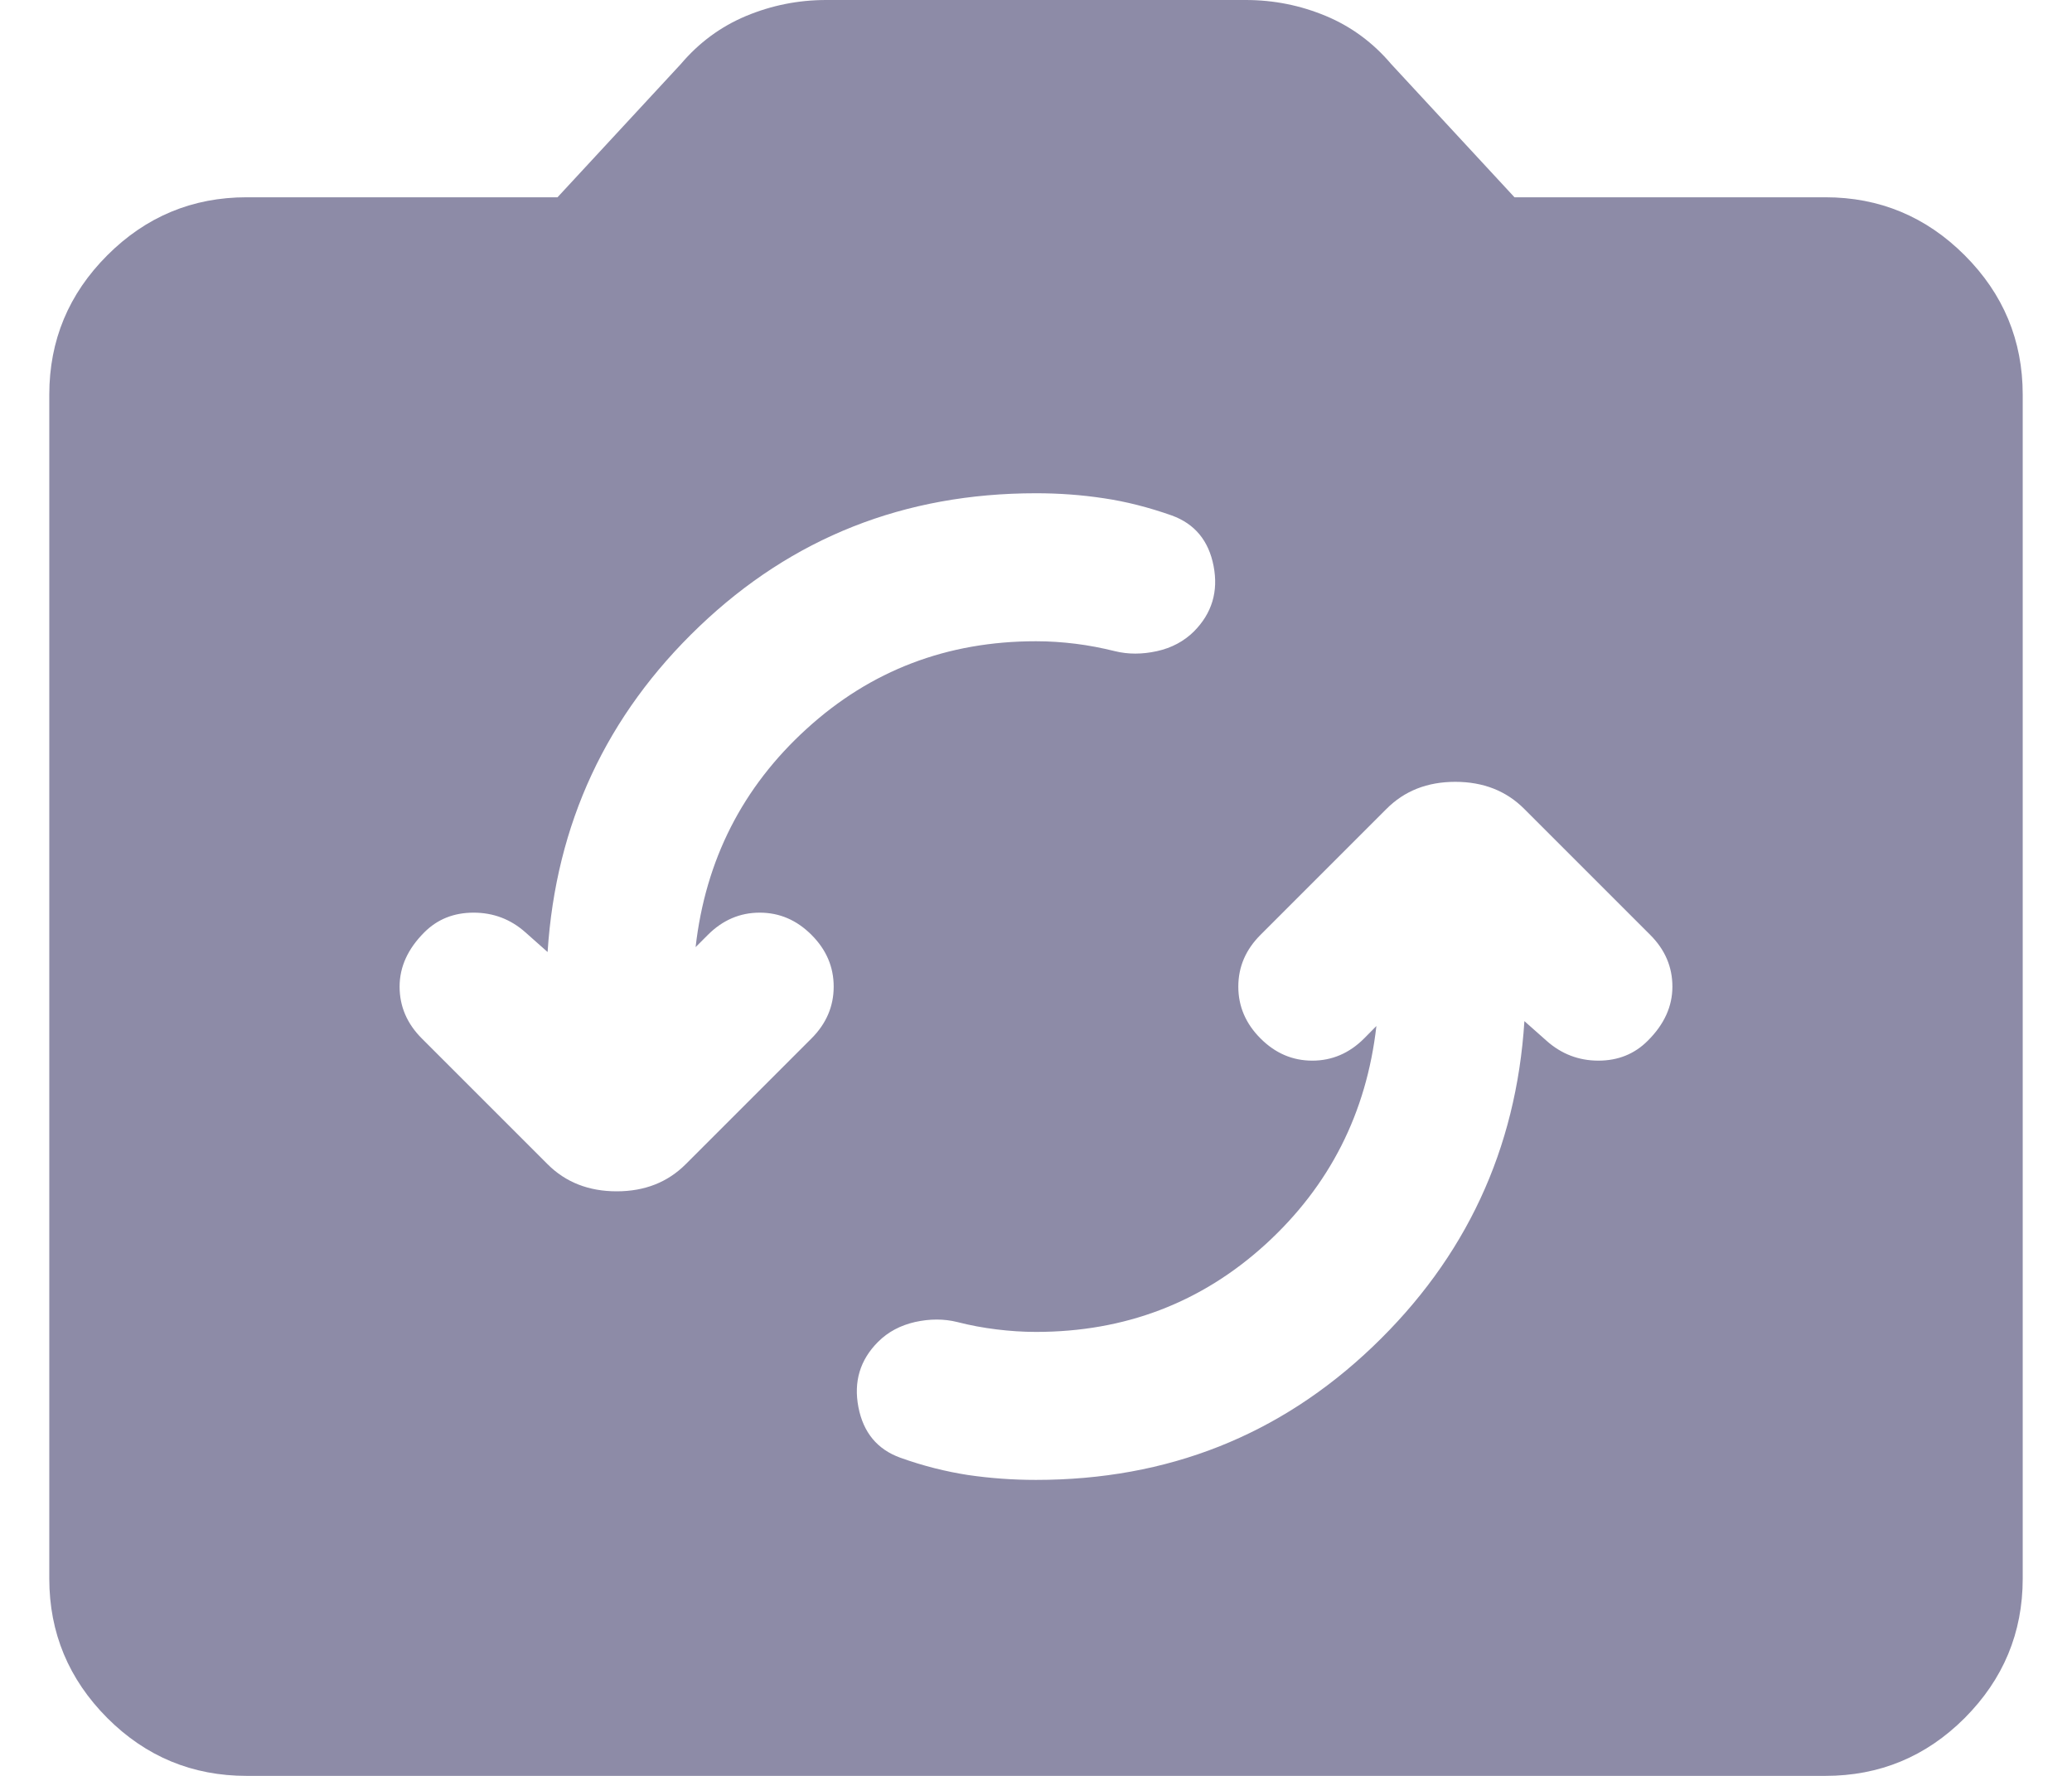 <svg width="14" height="12" viewBox="0 0 14 12" fill="none" xmlns="http://www.w3.org/2000/svg">
<path d="M9.3 6.933C9.233 7.522 8.983 8.014 8.55 8.409C8.117 8.803 7.6 9 7 9C6.911 9 6.822 8.994 6.733 8.983C6.644 8.972 6.556 8.956 6.467 8.933C6.378 8.911 6.283 8.911 6.183 8.933C6.083 8.956 6 9 5.933 9.067C5.811 9.189 5.767 9.336 5.8 9.508C5.833 9.68 5.928 9.794 6.083 9.85C6.239 9.906 6.392 9.944 6.541 9.967C6.692 9.989 6.844 10 7 10C7.889 10 8.647 9.7 9.275 9.1C9.903 8.5 10.245 7.767 10.3 6.9L10.45 7.033C10.55 7.122 10.667 7.167 10.8 7.167C10.933 7.167 11.044 7.122 11.133 7.033C11.245 6.922 11.3 6.8 11.3 6.667C11.3 6.533 11.25 6.417 11.15 6.317L10.3 5.467C10.178 5.344 10.022 5.283 9.833 5.283C9.644 5.283 9.489 5.344 9.367 5.467L8.517 6.317C8.417 6.417 8.367 6.533 8.367 6.667C8.367 6.8 8.417 6.917 8.517 7.017C8.617 7.117 8.733 7.167 8.867 7.167C9 7.167 9.117 7.117 9.217 7.017L9.3 6.933ZM3.7 6.433L3.55 6.3C3.45 6.211 3.333 6.167 3.2 6.167C3.067 6.167 2.956 6.211 2.867 6.3C2.756 6.411 2.7 6.533 2.7 6.667C2.7 6.8 2.75 6.917 2.85 7.017L3.7 7.867C3.822 7.989 3.978 8.05 4.167 8.05C4.356 8.05 4.511 7.989 4.633 7.867L5.483 7.017C5.583 6.917 5.633 6.8 5.633 6.667C5.633 6.533 5.583 6.417 5.483 6.317C5.383 6.217 5.267 6.167 5.133 6.167C5 6.167 4.883 6.217 4.783 6.317L4.7 6.4C4.767 5.811 5.017 5.319 5.45 4.925C5.883 4.53 6.4 4.333 7 4.333C7.089 4.333 7.178 4.339 7.267 4.35C7.356 4.361 7.444 4.378 7.533 4.4C7.622 4.422 7.717 4.422 7.817 4.4C7.917 4.378 8 4.333 8.067 4.267C8.189 4.144 8.233 3.997 8.2 3.825C8.167 3.653 8.072 3.539 7.917 3.483C7.761 3.428 7.608 3.389 7.459 3.367C7.308 3.344 7.156 3.333 7 3.333C6.111 3.333 5.353 3.633 4.725 4.233C4.097 4.833 3.756 5.567 3.7 6.433ZM1.667 12C1.3 12 0.986 11.87 0.725 11.609C0.464 11.347 0.333 11.033 0.333 10.667V2.667C0.333 2.3 0.464 1.986 0.725 1.725C0.986 1.464 1.3 1.333 1.667 1.333H3.767L4.6 0.433C4.722 0.289 4.869 0.18 5.041 0.108C5.214 0.036 5.394 0 5.583 0H8.417C8.606 0 8.786 0.036 8.959 0.108C9.131 0.18 9.278 0.289 9.4 0.433L10.233 1.333H12.333C12.7 1.333 13.014 1.464 13.275 1.725C13.536 1.986 13.667 2.3 13.667 2.667V10.667C13.667 11.033 13.536 11.347 13.275 11.609C13.014 11.87 12.7 12 12.333 12H1.667Z" fill="#8D8BA7"/>
</svg>
